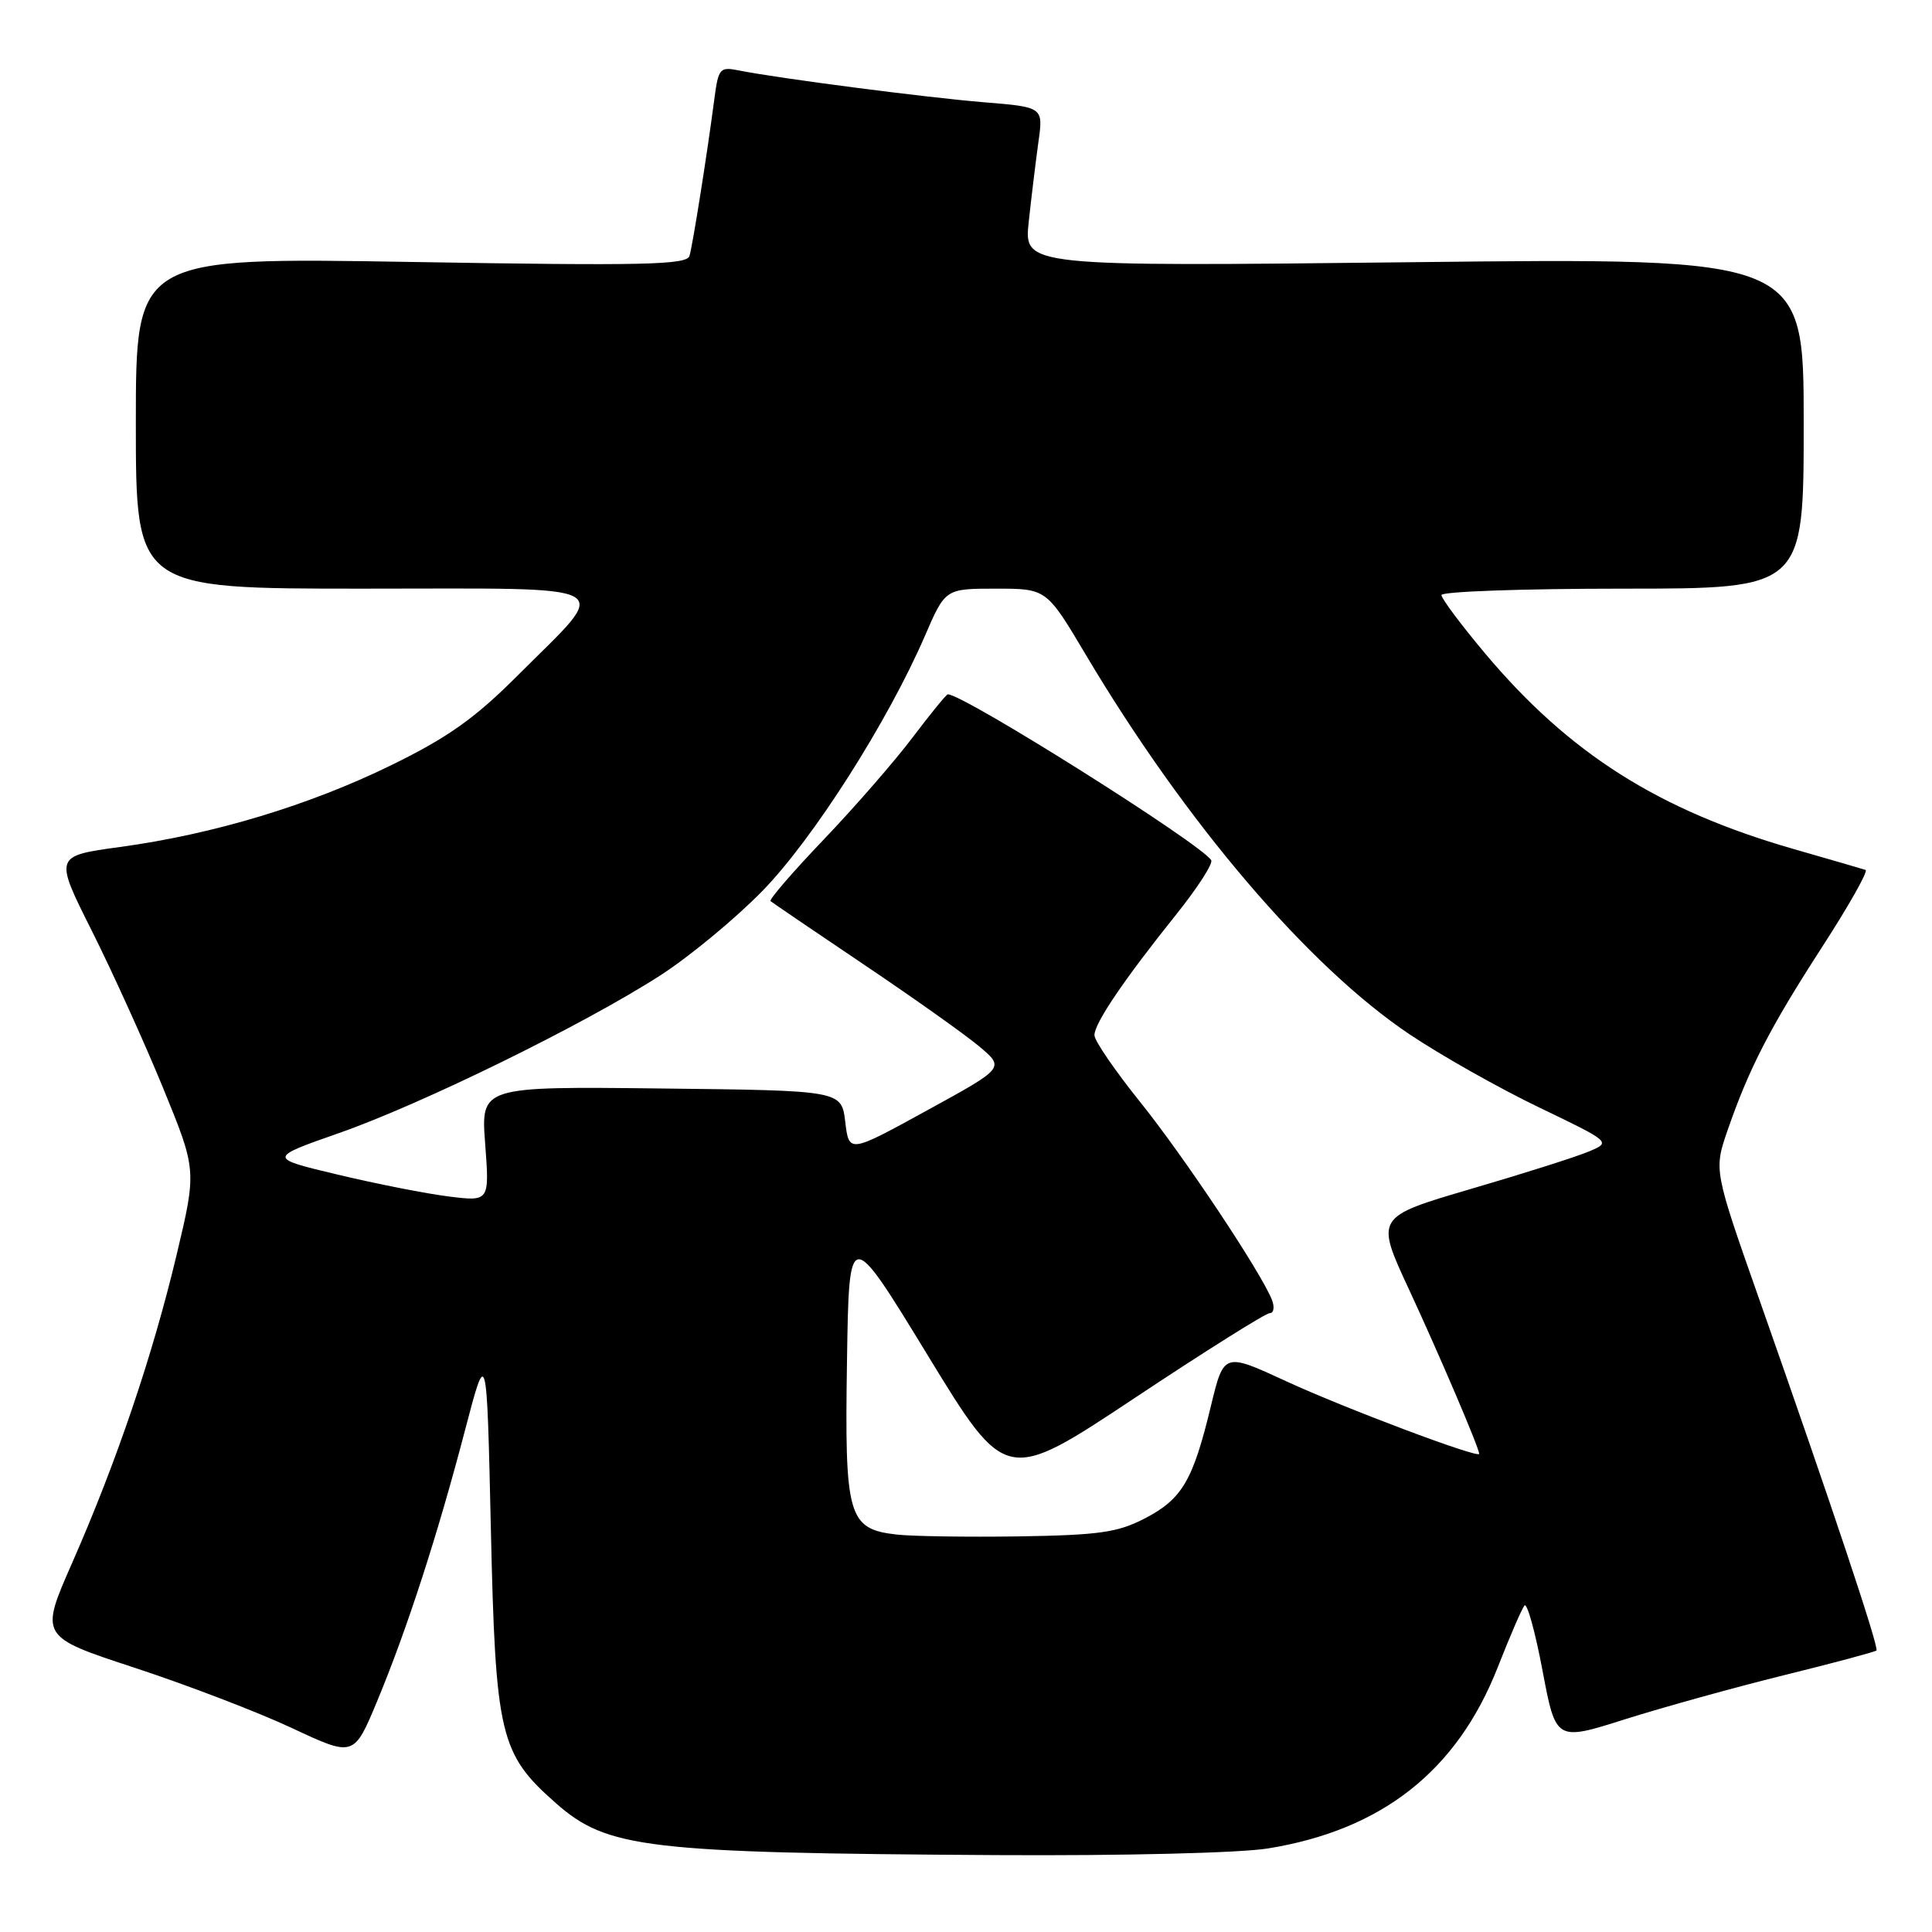 <?xml version="1.0" encoding="UTF-8" standalone="no"?>
<!DOCTYPE svg PUBLIC "-//W3C//DTD SVG 1.1//EN" "http://www.w3.org/Graphics/SVG/1.1/DTD/svg11.dtd" >
<svg xmlns="http://www.w3.org/2000/svg" xmlns:xlink="http://www.w3.org/1999/xlink" version="1.1" viewBox="0 0 256 256">
 <g >
 <path fill="currentColor"
d=" M 168.00 244.93 C 183.12 242.49 193.07 234.64 198.46 220.92 C 200.06 216.84 201.65 213.16 202.00 212.74 C 202.34 212.32 203.42 216.19 204.39 221.35 C 206.16 230.72 206.16 230.72 215.33 227.81 C 220.37 226.22 229.85 223.59 236.40 221.97 C 242.94 220.36 248.45 218.88 248.64 218.70 C 249.01 218.33 242.69 199.39 233.15 172.28 C 227.09 155.06 227.09 155.06 228.91 149.78 C 231.76 141.55 234.51 136.20 241.46 125.45 C 245.00 119.98 247.58 115.40 247.20 115.27 C 246.81 115.14 242.54 113.90 237.70 112.51 C 219.77 107.36 207.93 99.85 196.78 86.58 C 193.60 82.79 191.00 79.31 191.00 78.85 C 191.00 78.38 201.80 78.00 215.00 78.00 C 239.00 78.00 239.00 78.00 239.00 56.08 C 239.00 34.16 239.00 34.16 187.34 34.74 C 135.68 35.32 135.68 35.32 136.31 29.41 C 136.66 26.16 137.24 21.41 137.59 18.85 C 138.25 14.19 138.25 14.19 130.37 13.55 C 122.60 12.91 103.20 10.39 97.93 9.34 C 95.37 8.82 95.19 9.04 94.65 13.15 C 93.69 20.48 91.80 32.42 91.36 33.91 C 91.00 35.10 85.36 35.23 54.47 34.71 C 18.00 34.10 18.00 34.10 18.00 56.05 C 18.00 78.00 18.00 78.00 48.04 78.00 C 82.89 78.00 81.10 76.99 68.55 89.55 C 62.91 95.19 59.34 97.72 51.93 101.35 C 41.00 106.71 28.30 110.54 15.91 112.23 C 7.19 113.42 7.19 113.42 12.16 123.32 C 14.89 128.77 19.14 138.14 21.60 144.14 C 26.07 155.06 26.07 155.06 23.40 166.28 C 20.22 179.63 15.46 193.67 9.57 207.07 C 5.26 216.86 5.26 216.86 17.88 221.00 C 24.82 223.28 34.19 226.87 38.69 228.98 C 46.89 232.82 46.89 232.82 49.98 225.40 C 53.92 215.92 57.98 203.42 61.62 189.50 C 64.50 178.50 64.50 178.50 65.04 202.50 C 65.66 230.00 66.22 232.38 73.66 238.93 C 80.47 244.93 85.57 245.53 132.00 245.81 C 148.80 245.91 164.30 245.53 168.00 244.93 Z  M 118.73 203.33 C 112.37 202.57 111.91 200.95 112.23 180.39 C 112.50 162.50 112.50 162.50 122.90 179.54 C 133.29 196.57 133.29 196.57 150.28 185.29 C 159.62 179.08 167.71 174.00 168.24 174.00 C 168.78 174.00 168.91 173.22 168.55 172.27 C 167.18 168.71 156.89 153.25 151.06 146.00 C 147.75 141.88 145.03 137.91 145.02 137.18 C 145.00 135.61 148.90 129.85 155.88 121.14 C 158.68 117.64 160.76 114.42 160.49 113.98 C 159.14 111.80 127.71 92.00 125.59 92.00 C 125.40 92.00 123.30 94.57 120.93 97.71 C 118.55 100.86 113.26 106.94 109.16 111.23 C 105.06 115.52 101.88 119.20 102.10 119.40 C 102.32 119.59 107.90 123.39 114.50 127.83 C 121.10 132.27 127.99 137.16 129.81 138.70 C 133.12 141.50 133.12 141.50 122.81 147.15 C 112.50 152.81 112.50 152.81 112.00 148.65 C 111.50 144.50 111.50 144.50 87.60 144.23 C 63.71 143.96 63.71 143.96 64.29 151.59 C 64.86 159.21 64.86 159.21 59.46 158.54 C 56.49 158.17 49.89 156.87 44.78 155.65 C 35.50 153.44 35.50 153.44 44.91 150.14 C 55.87 146.31 77.44 135.73 87.50 129.24 C 91.35 126.76 97.42 121.74 101.00 118.08 C 107.72 111.20 117.60 95.70 122.56 84.25 C 125.26 78.00 125.26 78.00 131.97 78.00 C 138.67 78.00 138.67 78.00 143.87 86.75 C 157.09 109.00 173.41 128.12 186.83 137.09 C 191.00 139.88 198.71 144.23 203.96 146.75 C 213.50 151.34 213.50 151.34 210.50 152.59 C 208.85 153.29 201.82 155.52 194.87 157.55 C 182.24 161.26 182.24 161.26 186.71 170.88 C 190.74 179.56 196.00 191.88 196.00 192.64 C 196.00 193.31 178.12 186.58 170.40 183.01 C 162.17 179.21 162.17 179.21 160.44 186.35 C 158.08 196.17 156.63 198.63 151.73 201.18 C 148.11 203.06 145.68 203.41 135.00 203.58 C 128.12 203.68 120.80 203.57 118.73 203.33 Z "/>
</g>
</svg>